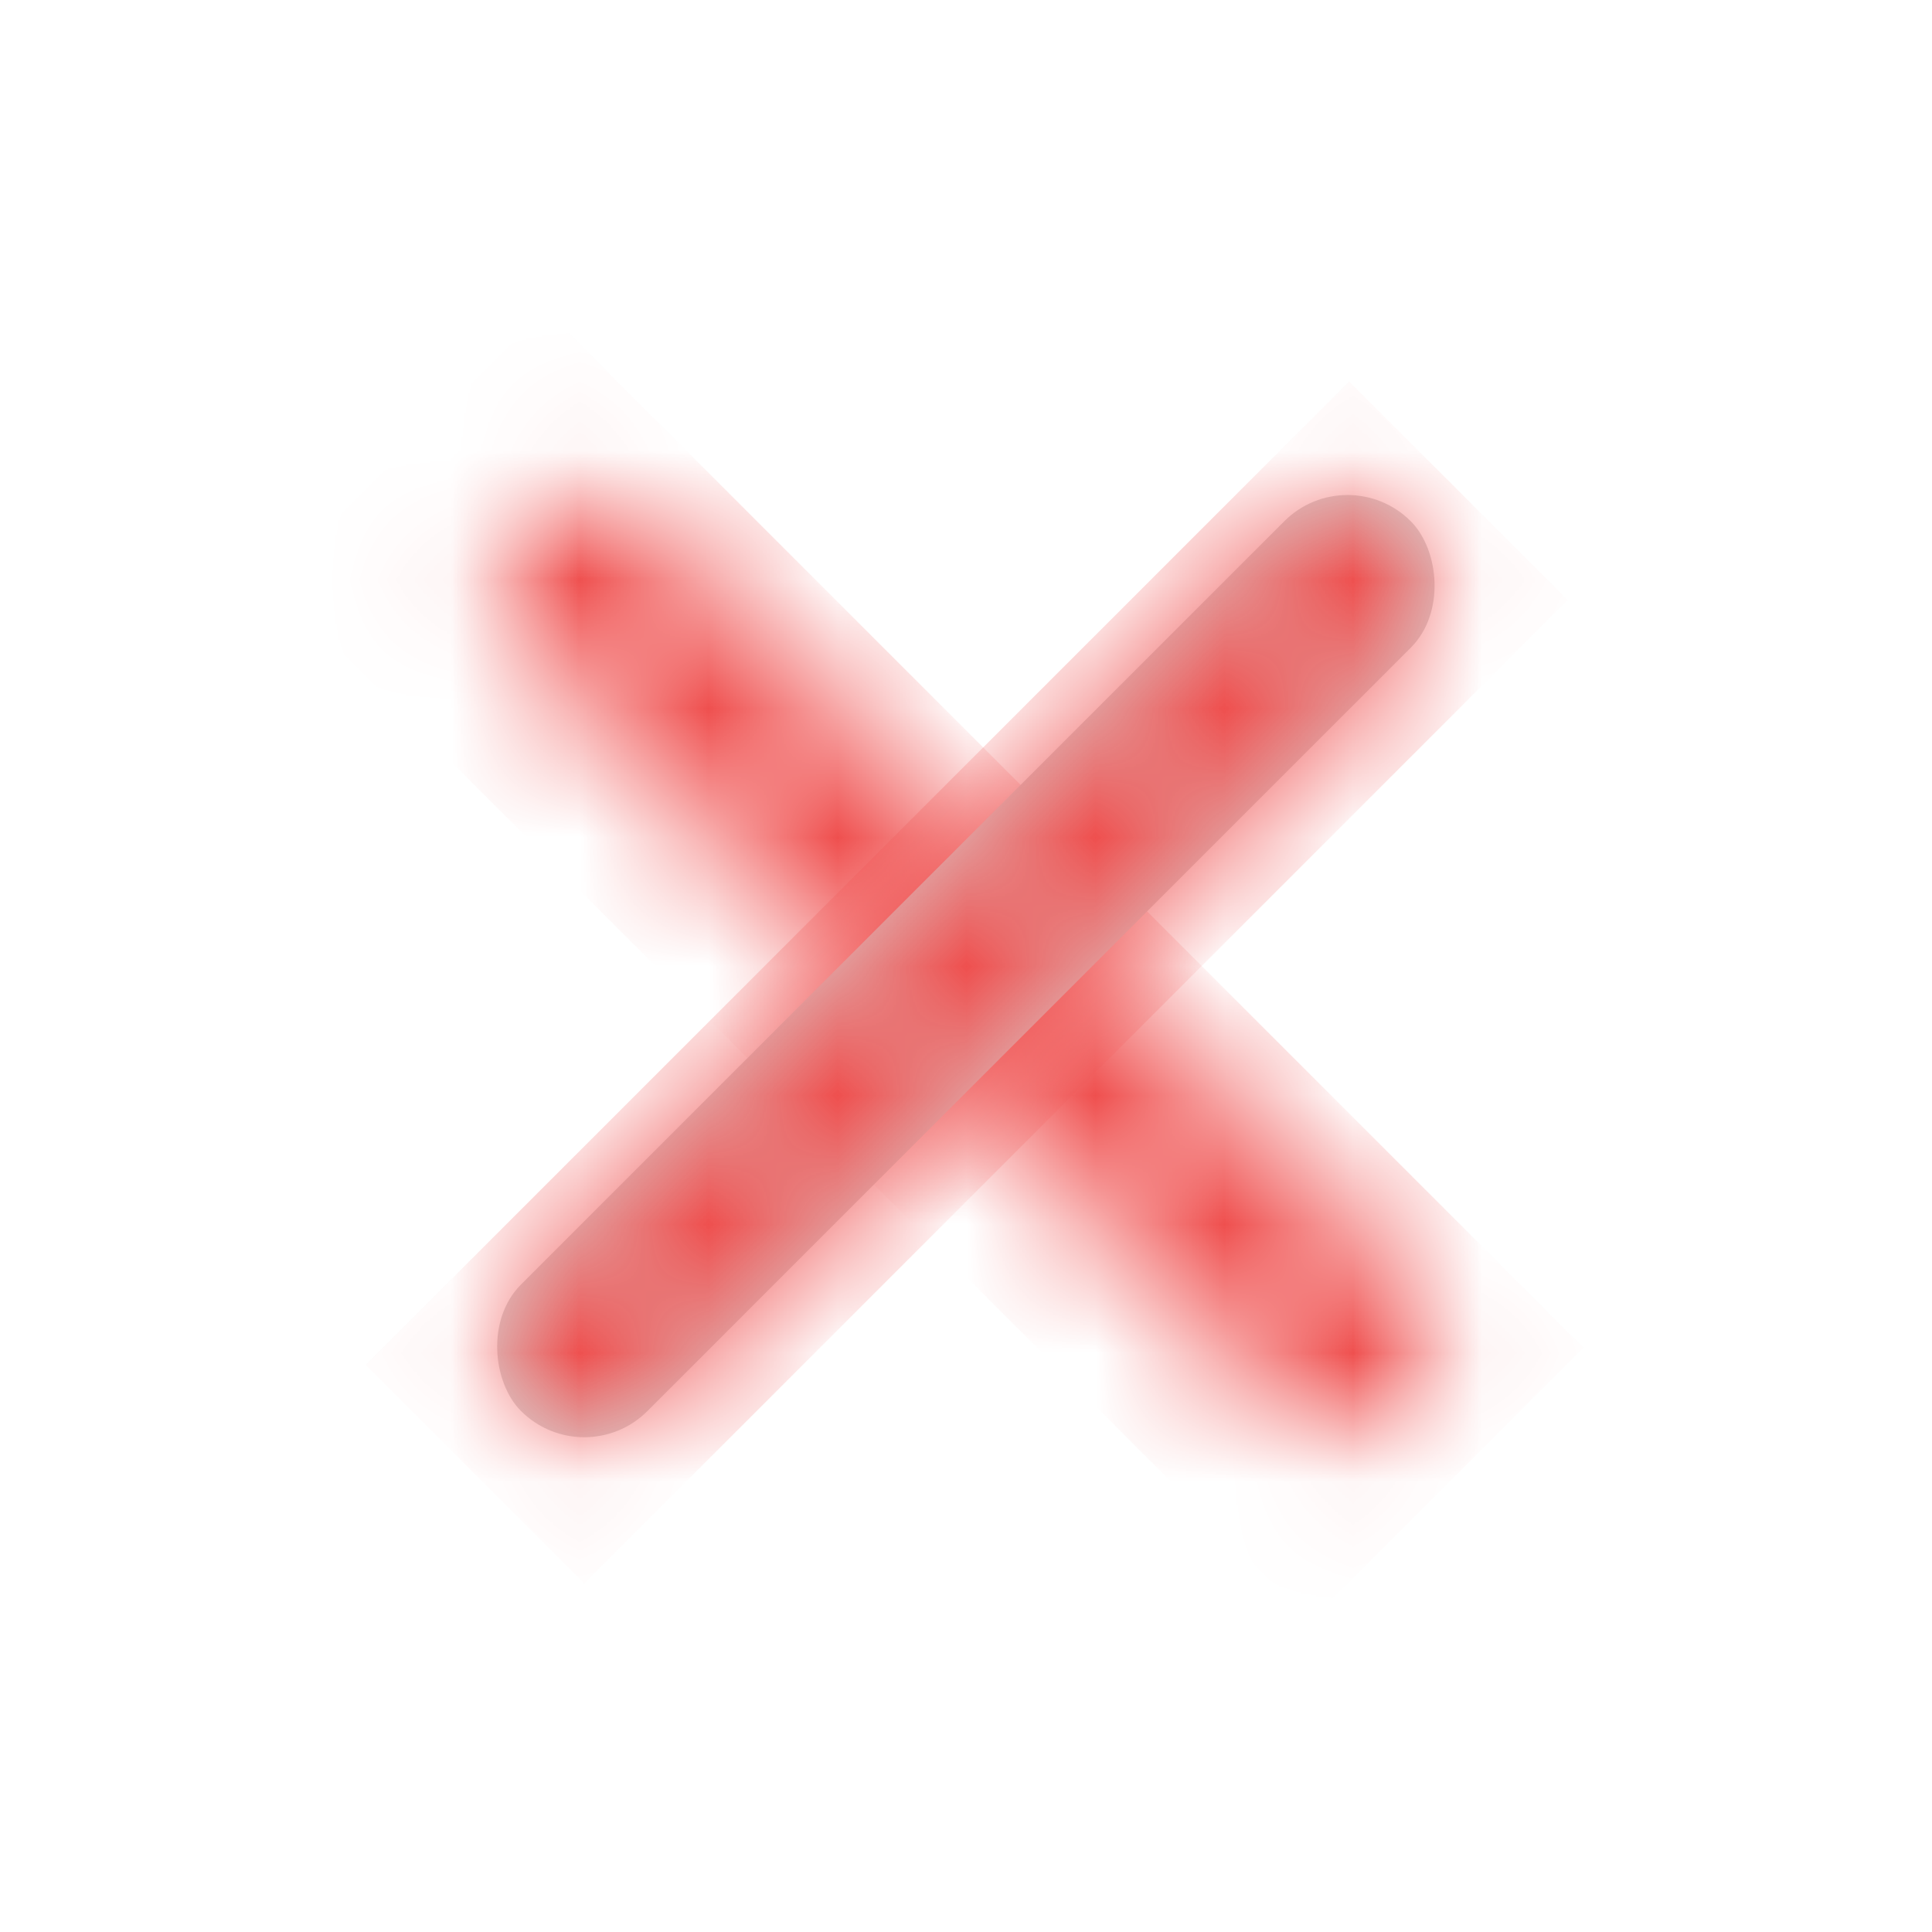 <svg width="15" height="15" viewBox="0 0 15 15" fill="none" xmlns="http://www.w3.org/2000/svg">
<mask id="mask0_240_12171" style="mask-type:luminance" maskUnits="userSpaceOnUse" x="3" y="3" width="9" height="9">
<rect width="9.771" height="1.389" rx="0.694" transform="matrix(-0.707 -0.707 -0.707 0.707 11.446 10.464)" fill="white"/>
</mask>
<g mask="url(#mask0_240_12171)">
<rect width="11.4" height="3" transform="matrix(-0.707 -0.707 -0.707 0.707 12.294 10.464)" fill="#EF4F4E"/>
</g>
<rect width="9.771" height="1.389" rx="0.694" transform="matrix(0.707 -0.707 -0.707 -0.707 4.536 11.446)" fill="#D8D8D8"/>
<mask id="mask1_240_12171" style="mask-type:luminance" maskUnits="userSpaceOnUse" x="3" y="3" width="9" height="9">
<rect width="9.771" height="1.389" rx="0.694" transform="matrix(0.707 -0.707 -0.707 -0.707 4.536 11.446)" fill="white"/>
</mask>
<g mask="url(#mask1_240_12171)">
<rect width="10.8" height="2.4" transform="matrix(0.707 -0.707 -0.707 -0.707 4.536 12.294)" fill="#EF4F4E"/>
</g>
</svg>
